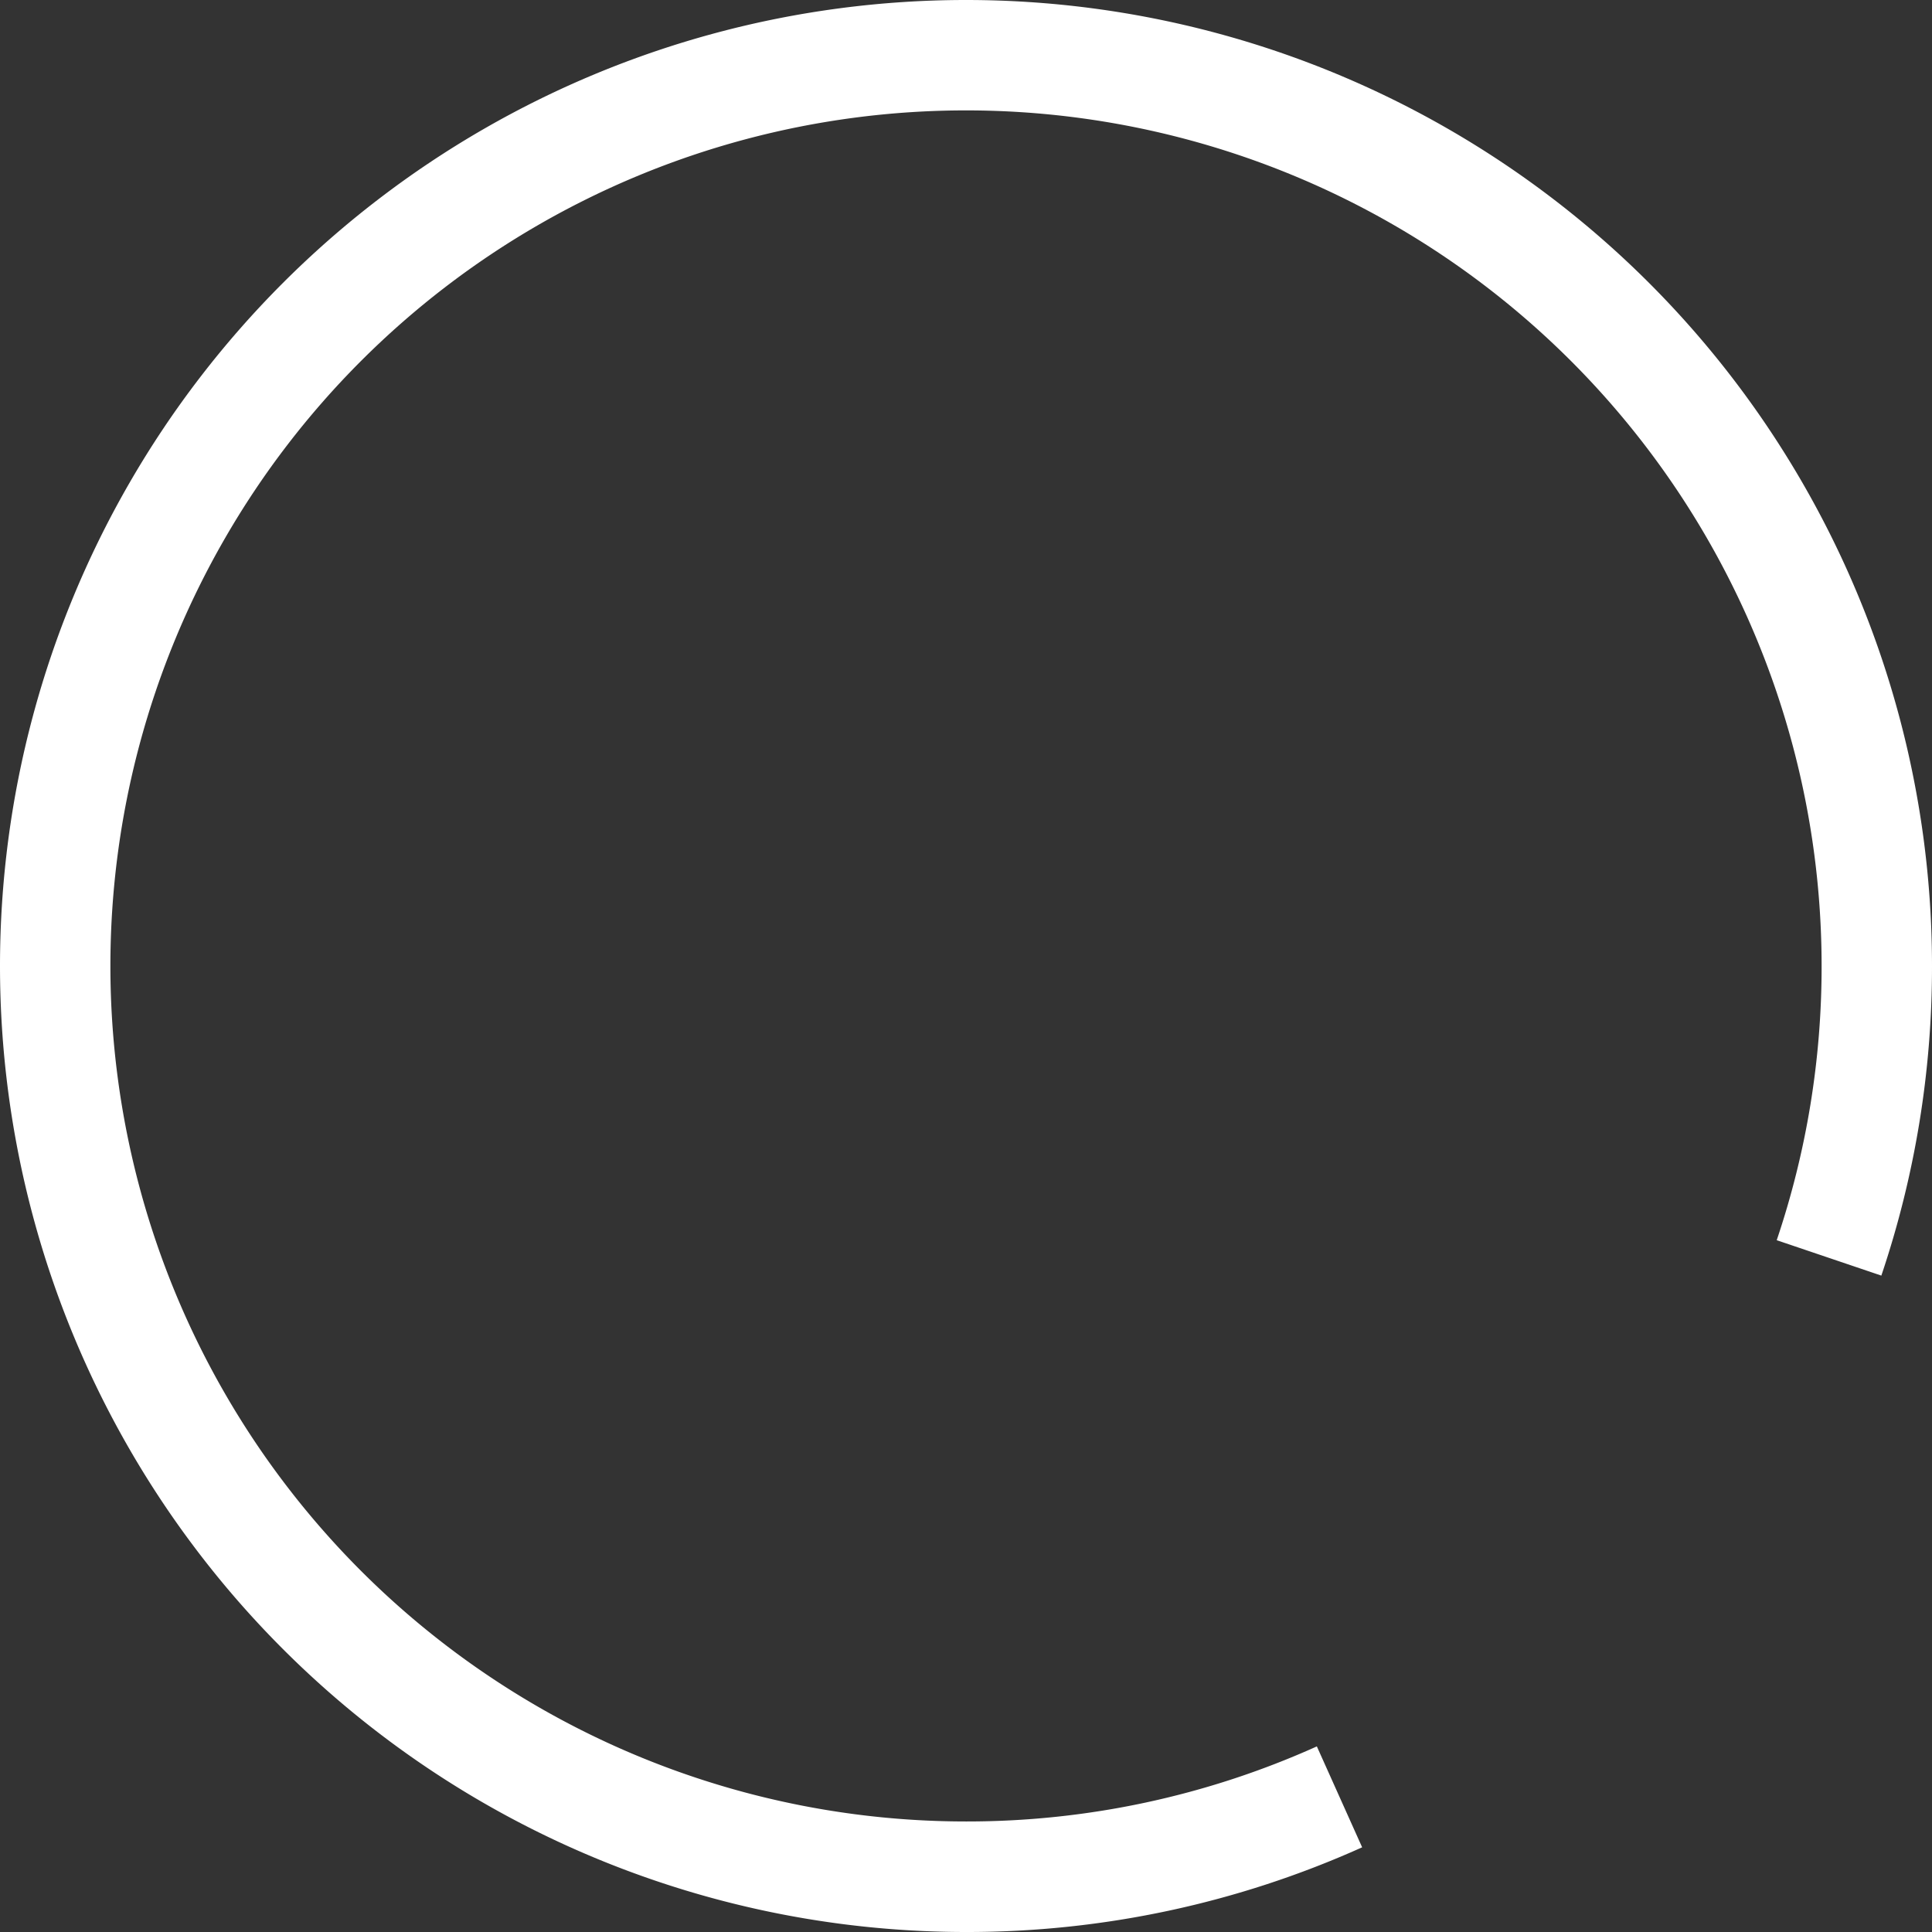 <svg id="Objects" xmlns="http://www.w3.org/2000/svg" viewBox="0 0 281.06 281.06"><rect x="0" y="0" width="281.06" height="281.06" fill="#333333" stroke="none"/><defs><style>.cls-1{fill:#fff;}</style></defs><path class="cls-1" d="M398.57-192a124,124,0,0,1-51,10.92A124.47,124.47,0,0,1,223.06-305.53,124.47,124.47,0,0,1,347.53-430,124.47,124.47,0,0,1,472-305.53a124.32,124.32,0,0,1-6.53,39.89l15.22,5.15a140.36,140.36,0,0,0,7.37-45A140.53,140.53,0,0,0,347.53-446.06,140.53,140.53,0,0,0,207-305.53,140.53,140.53,0,0,0,347.53-165a140,140,0,0,0,57.63-12.32Z" transform="translate(-207 446.06)"/></svg>